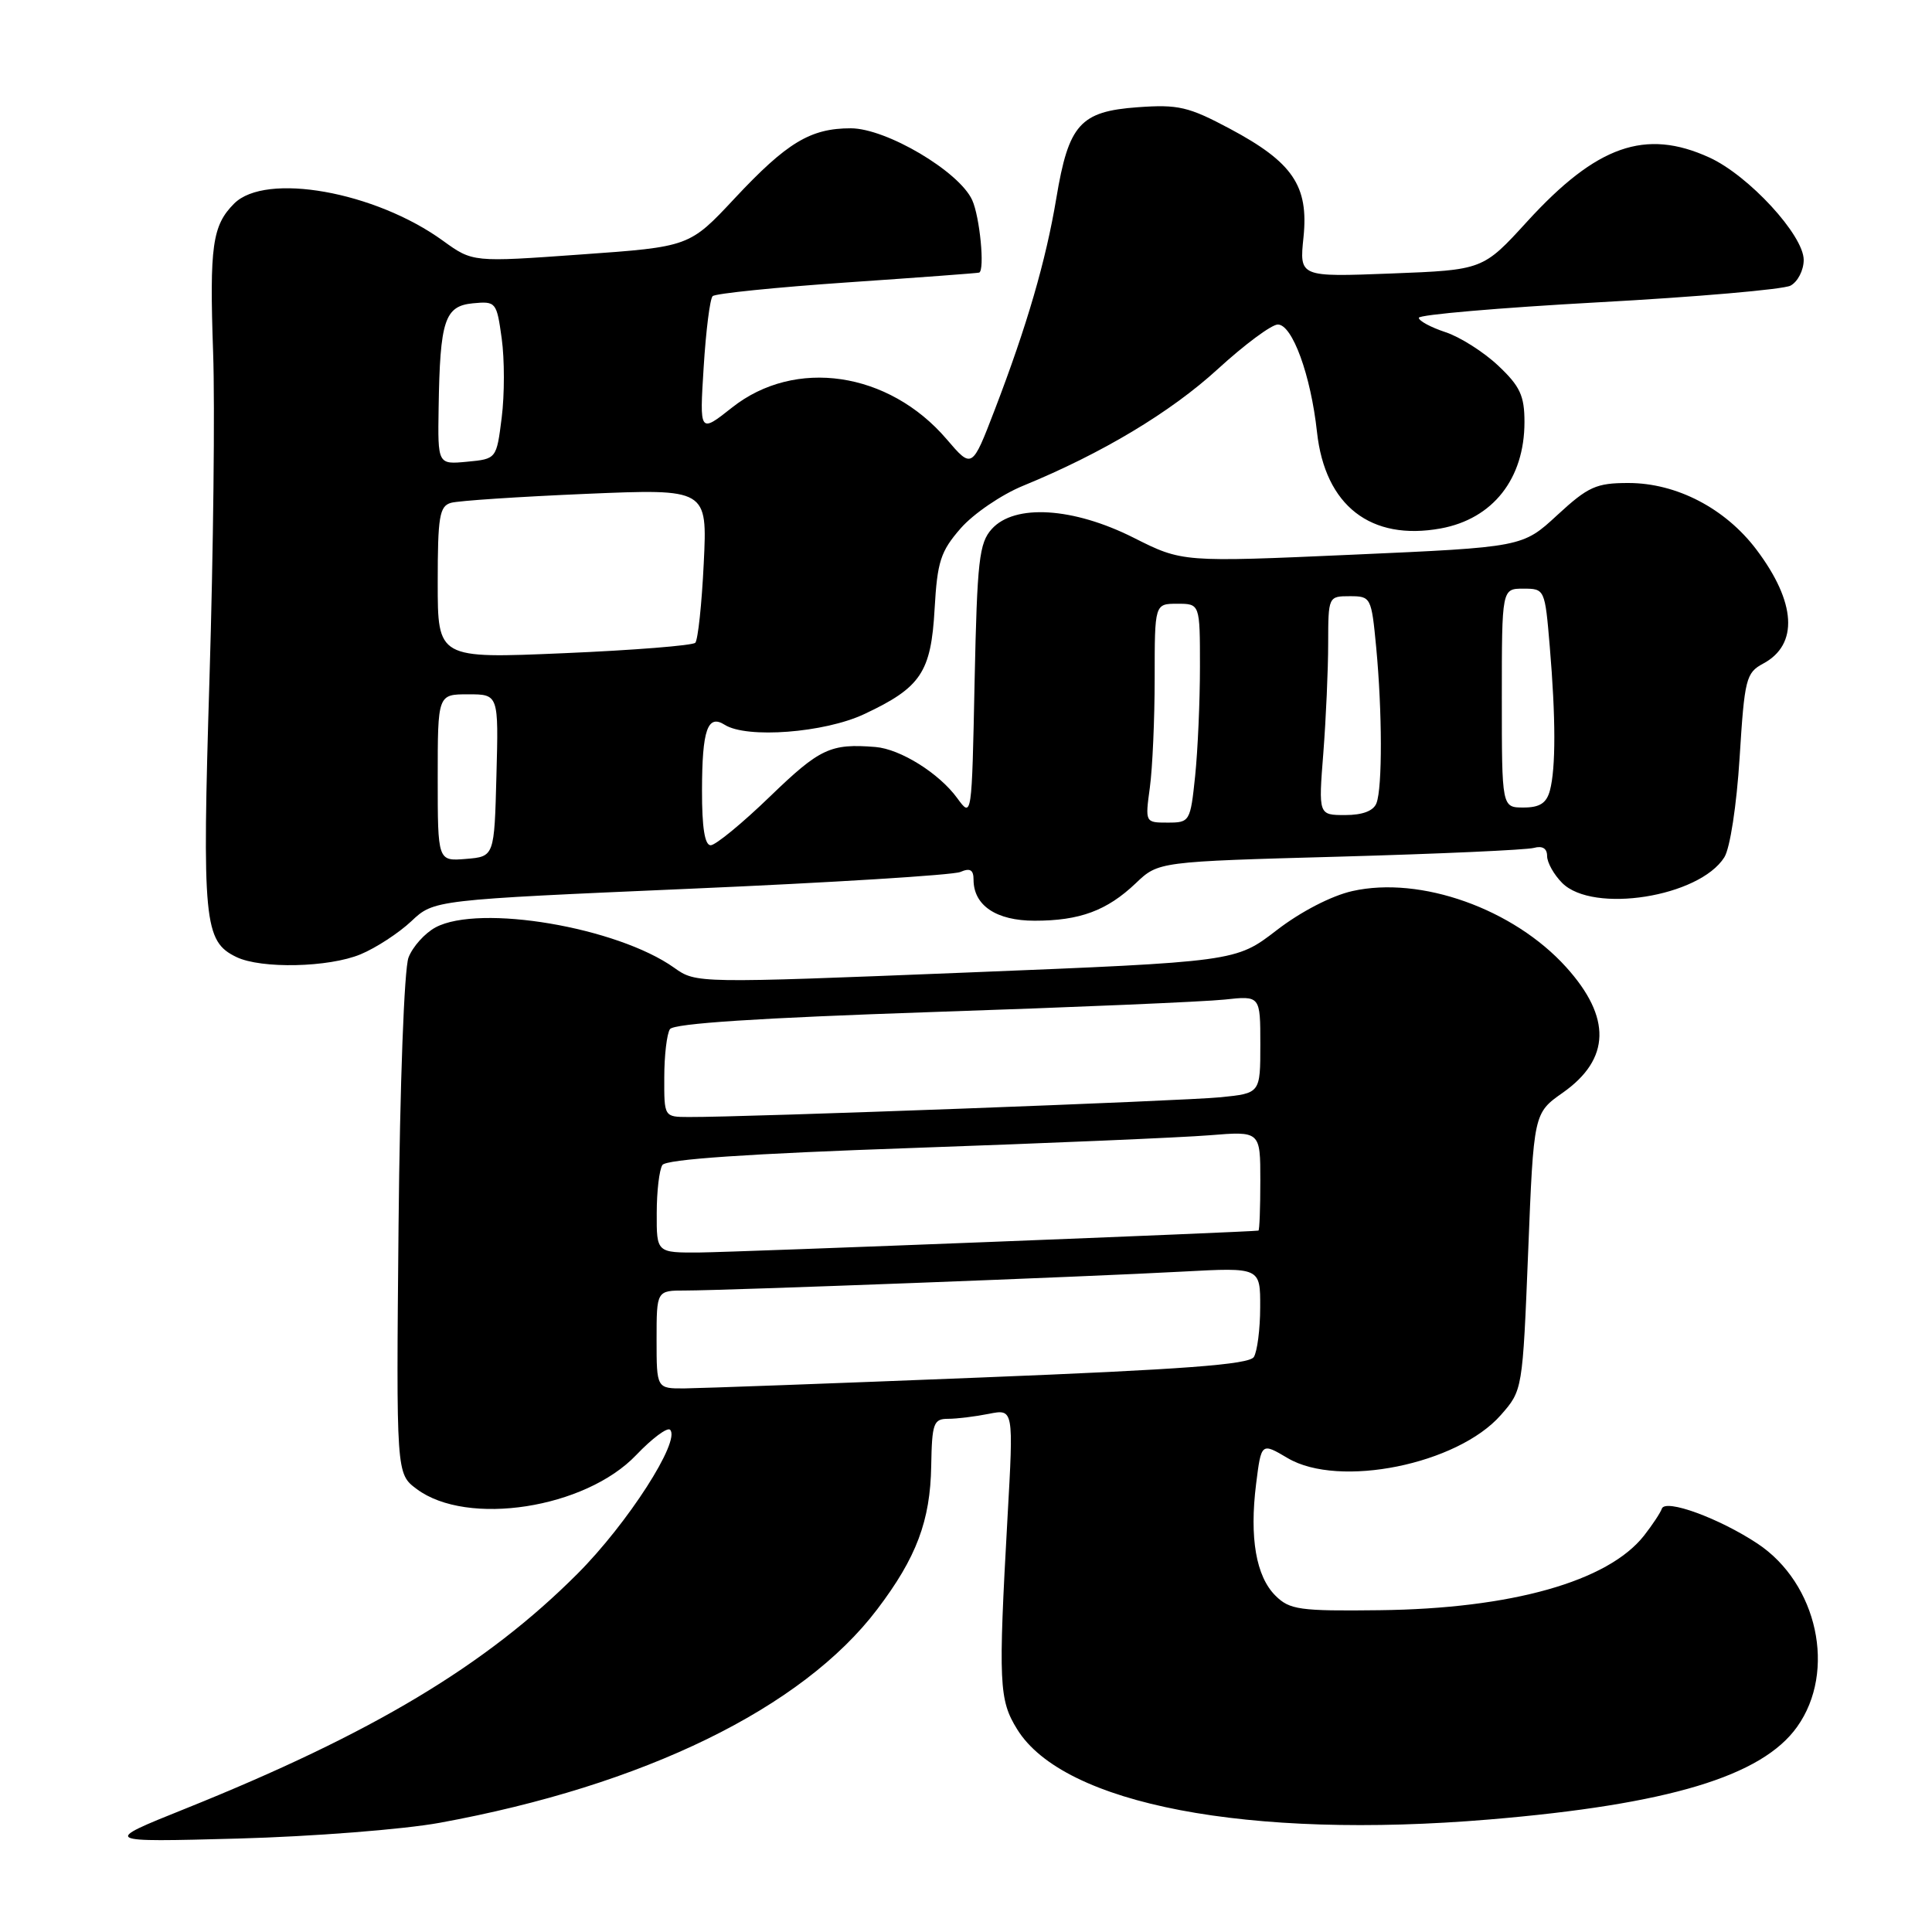 <?xml version="1.0" encoding="UTF-8" standalone="no"?>
<!DOCTYPE svg PUBLIC "-//W3C//DTD SVG 1.1//EN" "http://www.w3.org/Graphics/SVG/1.1/DTD/svg11.dtd" >
<svg xmlns="http://www.w3.org/2000/svg" xmlns:xlink="http://www.w3.org/1999/xlink" version="1.1" viewBox="0 0 256 256">
 <g >
 <path fill="currentColor"
d=" M 58.26 241.53 C 85.31 236.59 106.30 226.35 116.23 213.25 C 121.43 206.40 123.27 201.52 123.39 194.25 C 123.49 188.58 123.70 188.00 125.63 188.00 C 126.79 188.00 129.23 187.70 131.03 187.34 C 134.31 186.69 134.31 186.69 133.50 201.09 C 132.27 223.09 132.37 225.25 134.78 229.14 C 140.93 239.10 165.40 243.77 197.35 241.09 C 221.05 239.10 233.47 235.37 238.13 228.81 C 243.37 221.46 240.84 209.81 232.87 204.53 C 227.78 201.16 220.65 198.56 220.20 199.91 C 220.02 200.45 218.95 202.06 217.84 203.48 C 213.06 209.55 200.27 213.16 182.79 213.36 C 172.20 213.49 170.88 213.30 169.01 211.44 C 166.43 208.88 165.55 203.77 166.44 196.63 C 167.13 191.14 167.13 191.14 170.63 193.21 C 177.42 197.22 193.12 194.04 198.86 187.51 C 201.75 184.22 201.75 184.22 202.49 165.86 C 203.22 147.50 203.22 147.50 207.09 144.78 C 213.40 140.33 213.54 134.82 207.53 128.16 C 200.54 120.42 188.24 116.04 179.20 118.07 C 176.43 118.69 172.35 120.80 169.15 123.27 C 163.75 127.43 163.75 127.43 128.00 128.87 C 92.29 130.30 92.24 130.30 89.33 128.23 C 81.78 122.86 63.54 119.77 57.72 122.88 C 56.30 123.64 54.68 125.44 54.13 126.88 C 53.56 128.37 52.99 143.64 52.81 162.39 C 52.50 195.28 52.50 195.28 55.21 197.30 C 61.90 202.31 77.57 199.88 84.31 192.79 C 86.41 190.59 88.42 189.09 88.79 189.45 C 90.23 190.89 83.17 201.87 76.52 208.53 C 64.39 220.68 49.34 229.70 24.53 239.67 C 13.50 244.10 13.50 244.10 31.50 243.62 C 41.40 243.35 53.44 242.41 58.26 241.53 Z  M 47.78 126.45 C 49.83 125.60 52.85 123.62 54.50 122.07 C 57.50 119.24 57.50 119.24 91.50 117.76 C 110.20 116.95 126.29 115.95 127.25 115.54 C 128.54 114.98 129.00 115.25 129.00 116.56 C 129.00 119.98 132.01 122.00 137.09 122.00 C 143.08 122.00 146.67 120.67 150.50 117.03 C 153.50 114.17 153.50 114.17 177.50 113.51 C 190.70 113.14 202.29 112.62 203.25 112.35 C 204.38 112.04 205.00 112.42 205.00 113.43 C 205.00 114.29 205.90 115.90 207.00 117.00 C 211.08 121.08 225.15 118.86 228.48 113.60 C 229.24 112.40 230.11 106.73 230.51 100.36 C 231.16 89.94 231.36 89.15 233.63 87.93 C 238.34 85.41 238.01 79.82 232.74 72.83 C 228.61 67.36 222.15 64.00 215.77 64.00 C 211.50 64.00 210.44 64.48 206.35 68.25 C 201.75 72.50 201.75 72.50 179.21 73.50 C 156.66 74.50 156.66 74.50 150.21 71.25 C 142.20 67.22 134.45 66.74 131.42 70.09 C 129.74 71.95 129.48 74.24 129.14 90.29 C 128.77 108.40 128.77 108.40 126.84 105.76 C 124.44 102.46 119.30 99.25 116.00 98.98 C 110.05 98.50 108.64 99.16 102.07 105.50 C 98.37 109.08 94.81 112.00 94.17 112.00 C 93.38 112.00 93.01 109.63 93.02 104.75 C 93.03 96.69 93.76 94.60 96.03 96.04 C 98.95 97.89 109.24 97.10 114.50 94.63 C 122.03 91.10 123.37 89.09 123.84 80.68 C 124.20 74.40 124.63 73.06 127.30 70.00 C 128.98 68.08 132.70 65.54 135.56 64.37 C 146.04 60.07 155.11 54.63 161.38 48.89 C 164.92 45.65 168.49 43.00 169.32 43.00 C 171.24 43.00 173.69 49.71 174.51 57.26 C 175.58 67.01 181.63 71.71 190.91 70.02 C 197.82 68.75 202.00 63.44 202.00 55.92 C 202.00 52.44 201.42 51.18 198.52 48.45 C 196.60 46.64 193.45 44.64 191.52 44.01 C 189.58 43.37 188.00 42.51 188.00 42.11 C 188.00 41.70 198.69 40.78 211.75 40.06 C 224.81 39.35 236.29 38.35 237.25 37.85 C 238.21 37.34 239.00 35.81 239.00 34.44 C 239.00 31.17 231.71 23.25 226.50 20.87 C 218.02 17.00 211.57 19.27 202.36 29.35 C 196.50 35.77 196.50 35.77 184.34 36.24 C 172.17 36.71 172.17 36.71 172.72 31.44 C 173.42 24.63 171.30 21.50 162.95 17.05 C 157.49 14.14 156.12 13.82 150.75 14.21 C 143.13 14.76 141.60 16.47 139.97 26.25 C 138.58 34.58 136.08 43.16 131.80 54.32 C 128.80 62.13 128.80 62.13 125.43 58.19 C 117.75 49.22 105.34 47.39 96.99 54.01 C 92.69 57.41 92.69 57.41 93.24 48.65 C 93.54 43.83 94.07 39.59 94.43 39.24 C 94.78 38.89 102.82 38.07 112.28 37.42 C 121.75 36.77 129.61 36.19 129.75 36.12 C 130.51 35.76 129.83 28.72 128.82 26.51 C 127.09 22.71 117.43 17.00 112.73 17.00 C 107.39 17.00 104.27 18.88 97.35 26.28 C 91.35 32.70 91.35 32.70 76.99 33.72 C 62.64 34.75 62.64 34.75 58.71 31.91 C 49.71 25.38 35.20 22.80 31.03 26.97 C 28.13 29.87 27.75 32.59 28.24 46.73 C 28.49 53.75 28.27 73.15 27.76 89.84 C 26.77 122.17 27.02 124.73 31.32 126.81 C 34.60 128.40 43.58 128.20 47.78 126.45 Z  M 87.00 177.50 C 87.00 171.00 87.00 171.00 90.82 171.00 C 96.15 171.00 144.33 169.17 156.75 168.49 C 167.00 167.94 167.00 167.94 166.98 173.22 C 166.98 176.12 166.59 179.09 166.14 179.81 C 165.50 180.81 156.83 181.46 129.90 182.53 C 110.43 183.31 92.81 183.95 90.75 183.97 C 87.00 184.00 87.00 184.00 87.00 177.50 Z  M 87.02 160.75 C 87.02 157.86 87.36 154.99 87.77 154.37 C 88.26 153.61 99.15 152.87 121.00 152.11 C 138.88 151.48 156.54 150.73 160.25 150.43 C 167.00 149.88 167.00 149.88 167.00 156.44 C 167.00 160.05 166.89 163.02 166.75 163.06 C 165.93 163.24 97.48 165.92 92.75 165.96 C 87.00 166.00 87.00 166.00 87.02 160.75 Z  M 88.02 142.75 C 88.02 139.86 88.36 136.99 88.77 136.37 C 89.26 135.61 100.57 134.88 123.50 134.10 C 142.20 133.48 159.64 132.73 162.25 132.45 C 167.00 131.93 167.00 131.93 167.00 138.39 C 167.00 144.86 167.00 144.86 161.75 145.39 C 156.93 145.88 98.75 148.05 91.25 148.01 C 88.00 148.00 88.00 148.00 88.02 142.75 Z  M 58.00 103.06 C 58.00 92.00 58.00 92.00 62.03 92.00 C 66.07 92.00 66.07 92.00 65.78 102.75 C 65.50 113.50 65.50 113.50 61.75 113.81 C 58.00 114.12 58.00 114.12 58.00 103.06 Z  M 152.36 104.36 C 152.71 101.81 153.00 95.28 153.00 89.86 C 153.00 80.00 153.00 80.00 156.00 80.00 C 159.00 80.00 159.00 80.00 159.00 88.35 C 159.00 92.95 158.71 99.47 158.36 102.85 C 157.73 108.87 157.65 109.00 154.72 109.00 C 151.74 109.00 151.73 108.99 152.36 104.36 Z  M 175.35 99.75 C 175.70 95.21 175.99 88.69 175.99 85.25 C 176.00 79.04 176.02 79.00 178.86 79.00 C 181.65 79.00 181.72 79.14 182.35 85.75 C 183.16 94.32 183.18 104.37 182.39 106.42 C 182.00 107.45 180.55 108.00 178.24 108.00 C 174.70 108.00 174.70 108.00 175.35 99.75 Z  M 199.00 92.50 C 199.00 78.00 199.00 78.00 201.85 78.00 C 204.69 78.00 204.71 78.06 205.35 85.65 C 206.15 95.12 206.16 101.80 205.37 104.75 C 204.92 106.42 204.03 107.00 201.88 107.00 C 199.00 107.00 199.00 107.00 199.00 92.50 Z  M 58.00 77.20 C 58.00 68.47 58.23 67.07 59.75 66.63 C 60.71 66.35 68.75 65.82 77.62 65.44 C 93.73 64.76 93.73 64.76 93.25 74.63 C 92.99 80.06 92.48 84.80 92.13 85.17 C 91.79 85.53 83.96 86.16 74.75 86.55 C 58.00 87.27 58.00 87.27 58.00 77.20 Z  M 58.12 54.03 C 58.30 42.44 58.92 40.56 62.65 40.19 C 65.72 39.90 65.81 40.01 66.48 44.86 C 66.86 47.60 66.86 52.30 66.48 55.32 C 65.79 60.81 65.79 60.81 61.90 61.18 C 58.00 61.55 58.00 61.55 58.12 54.03 Z "/>
</g>
</svg>